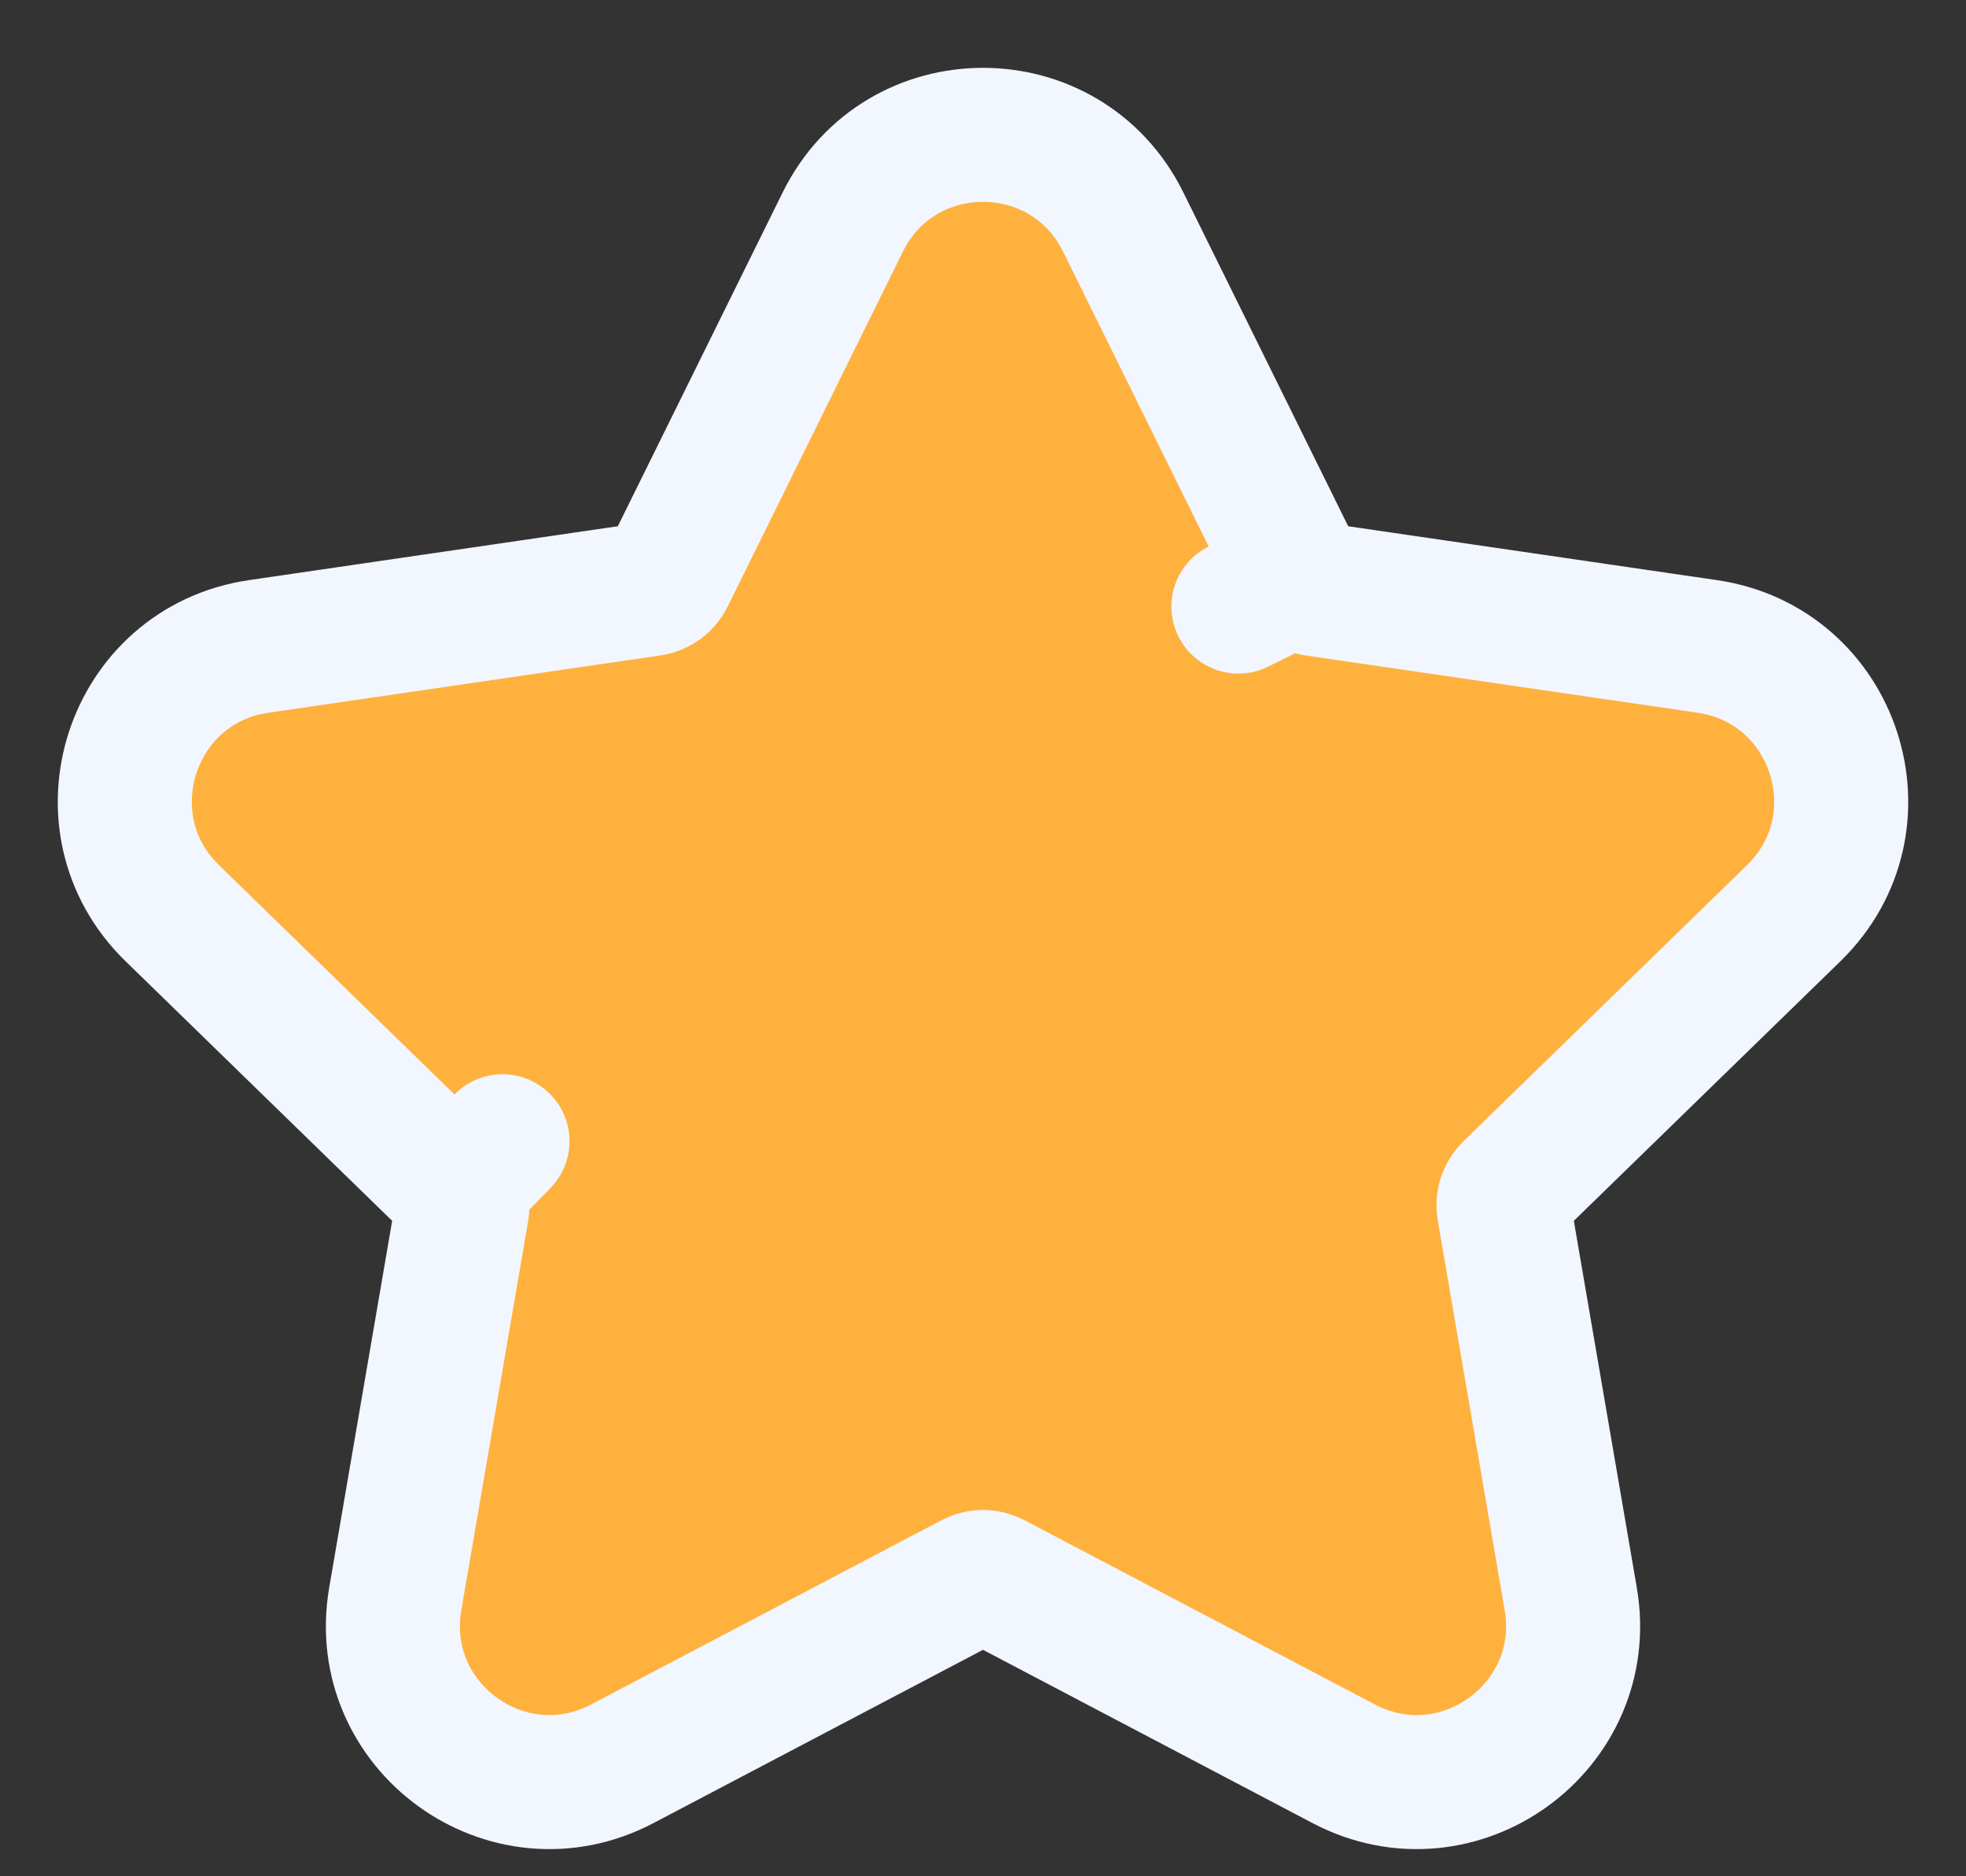 <svg width="22" height="21" viewBox="0 0 22 21" fill="none" xmlns="http://www.w3.org/2000/svg">
<rect x="0" y="0" width="22" height="21" fill="#333333" stroke="none"/>
<path d="M5.1 13.31L5.623 12.773L5.1 13.31C5.159 13.368 5.186 13.45 5.172 13.532L4.423 17.896C4.178 19.326 5.679 20.416 6.963 19.741L10.884 17.679C10.957 17.64 11.043 17.64 11.116 17.679L15.037 19.741C16.321 20.416 17.822 19.326 17.577 17.896L16.828 13.532C16.814 13.45 16.841 13.368 16.9 13.31L20.073 10.22C21.111 9.208 20.54 7.445 19.105 7.235L14.718 6.594C14.637 6.582 14.566 6.531 14.53 6.457L13.858 6.789L14.53 6.457L12.569 2.485C11.927 1.184 10.073 1.184 9.431 2.485L7.47 6.457C7.434 6.531 7.363 6.582 7.282 6.594L2.895 7.235C1.46 7.445 0.889 9.208 1.927 10.22L5.1 13.31Z" fill="#FFB13E" stroke="#F2F6FF" stroke-width="1.5" stroke-linecap="round" stroke-linejoin="round"/>
</svg>
